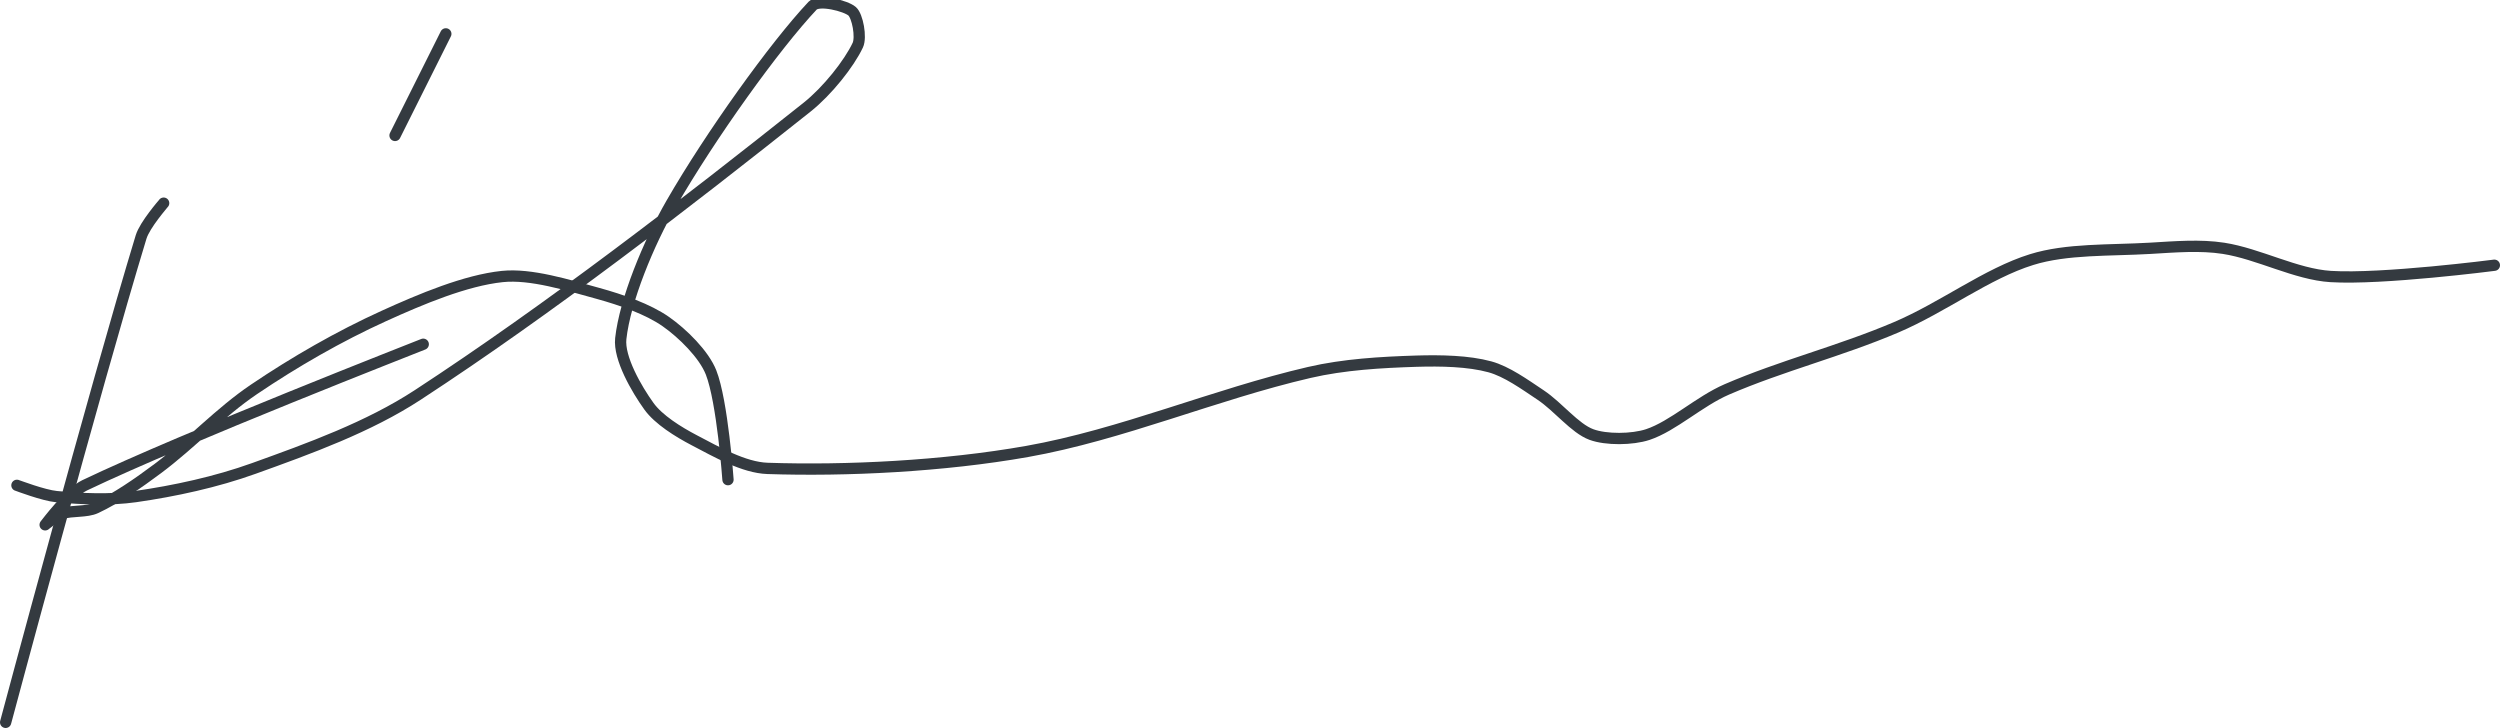<?xml version="1.0" encoding="UTF-8" standalone="no"?><!DOCTYPE svg PUBLIC "-//W3C//DTD SVG 1.1//EN" "http://www.w3.org/Graphics/SVG/1.1/DTD/svg11.dtd"><svg xmlns="http://www.w3.org/2000/svg" version="1.1" width="443" height="129"><path stroke-linejoin="round" stroke-linecap="round" stroke-width="2" stroke="rgb(52, 58, 64)" fill="none" d="M 29 36 c -0.07 0.11 -3.34 3.83 -4 6 c -8.18 26.89 -24 86 -24 86"/><path stroke-linejoin="round" stroke-linecap="round" stroke-width="2" stroke="rgb(52, 58, 64)" fill="none" d="M 79 6 l -9 18"/><path stroke-linejoin="round" stroke-linecap="round" stroke-width="2" stroke="rgb(52, 58, 64)" fill="none" d="M 75 61 c -1.05 0.44 -42.02 16.41 -60 25 c -2.74 1.31 -6.86 6.83 -7 7 c -0.05 0.06 1.96 -1.65 3 -2 c 1.75 -0.58 4.32 -0.21 6 -1 c 3.6 -1.69 7.49 -4.37 11 -7 c 5.93 -4.44 10.97 -9.93 17 -14 c 7.24 -4.89 15.1 -9.41 23 -13 c 6.62 -3.01 14.51 -6.32 21 -7 c 5.06 -0.53 11.58 1.51 17 3 c 4.08 1.13 8.81 2.76 12 5 c 2.96 2.07 6.74 5.79 8 9 c 2.02 5.13 3 19 3 19"/><path stroke-linejoin="round" stroke-linecap="round" stroke-width="2" stroke="rgb(52, 58, 64)" fill="none" d="M 3 86 c 0.12 0.03 4.69 1.78 7 2 c 4.45 0.42 9.51 0.64 14 0 c 6.92 -0.99 14.32 -2.59 21 -5 c 9.84 -3.54 20.32 -7.33 29 -13 c 23.42 -15.3 47.35 -33.79 69 -51 c 3.59 -2.85 7.46 -7.72 9 -11 c 0.66 -1.4 -0.04 -5.16 -1 -6 c -1.11 -0.97 -5.89 -2.18 -7 -1 c -6.73 7.15 -18.11 23.04 -25 35 c -4.11 7.13 -8.25 17.22 -9 24 c -0.38 3.44 2.79 8.94 5 12 c 1.7 2.36 5.17 4.52 8 6 c 3.94 2.06 8.8 4.86 13 5 c 13.91 0.47 31.16 -0.37 46 -3 c 16.71 -2.96 33.24 -10.11 50 -14 c 6.17 -1.43 12.7 -1.8 19 -2 c 4.3 -0.13 9.2 -0.04 13 1 c 3 0.82 6.15 3.1 9 5 c 3.16 2.11 6.04 5.91 9 7 c 2.59 0.96 7.23 0.92 10 0 c 4.47 -1.49 9.1 -5.88 14 -8 c 9.72 -4.2 20.08 -6.77 30 -11 c 8.33 -3.55 16.08 -9.54 24 -12 c 6.22 -1.94 13.85 -1.58 21 -2 c 4.4 -0.26 8.87 -0.64 13 0 c 6.24 0.97 12.85 4.62 19 5 c 9.1 0.57 29 -2 29 -2"/></svg>